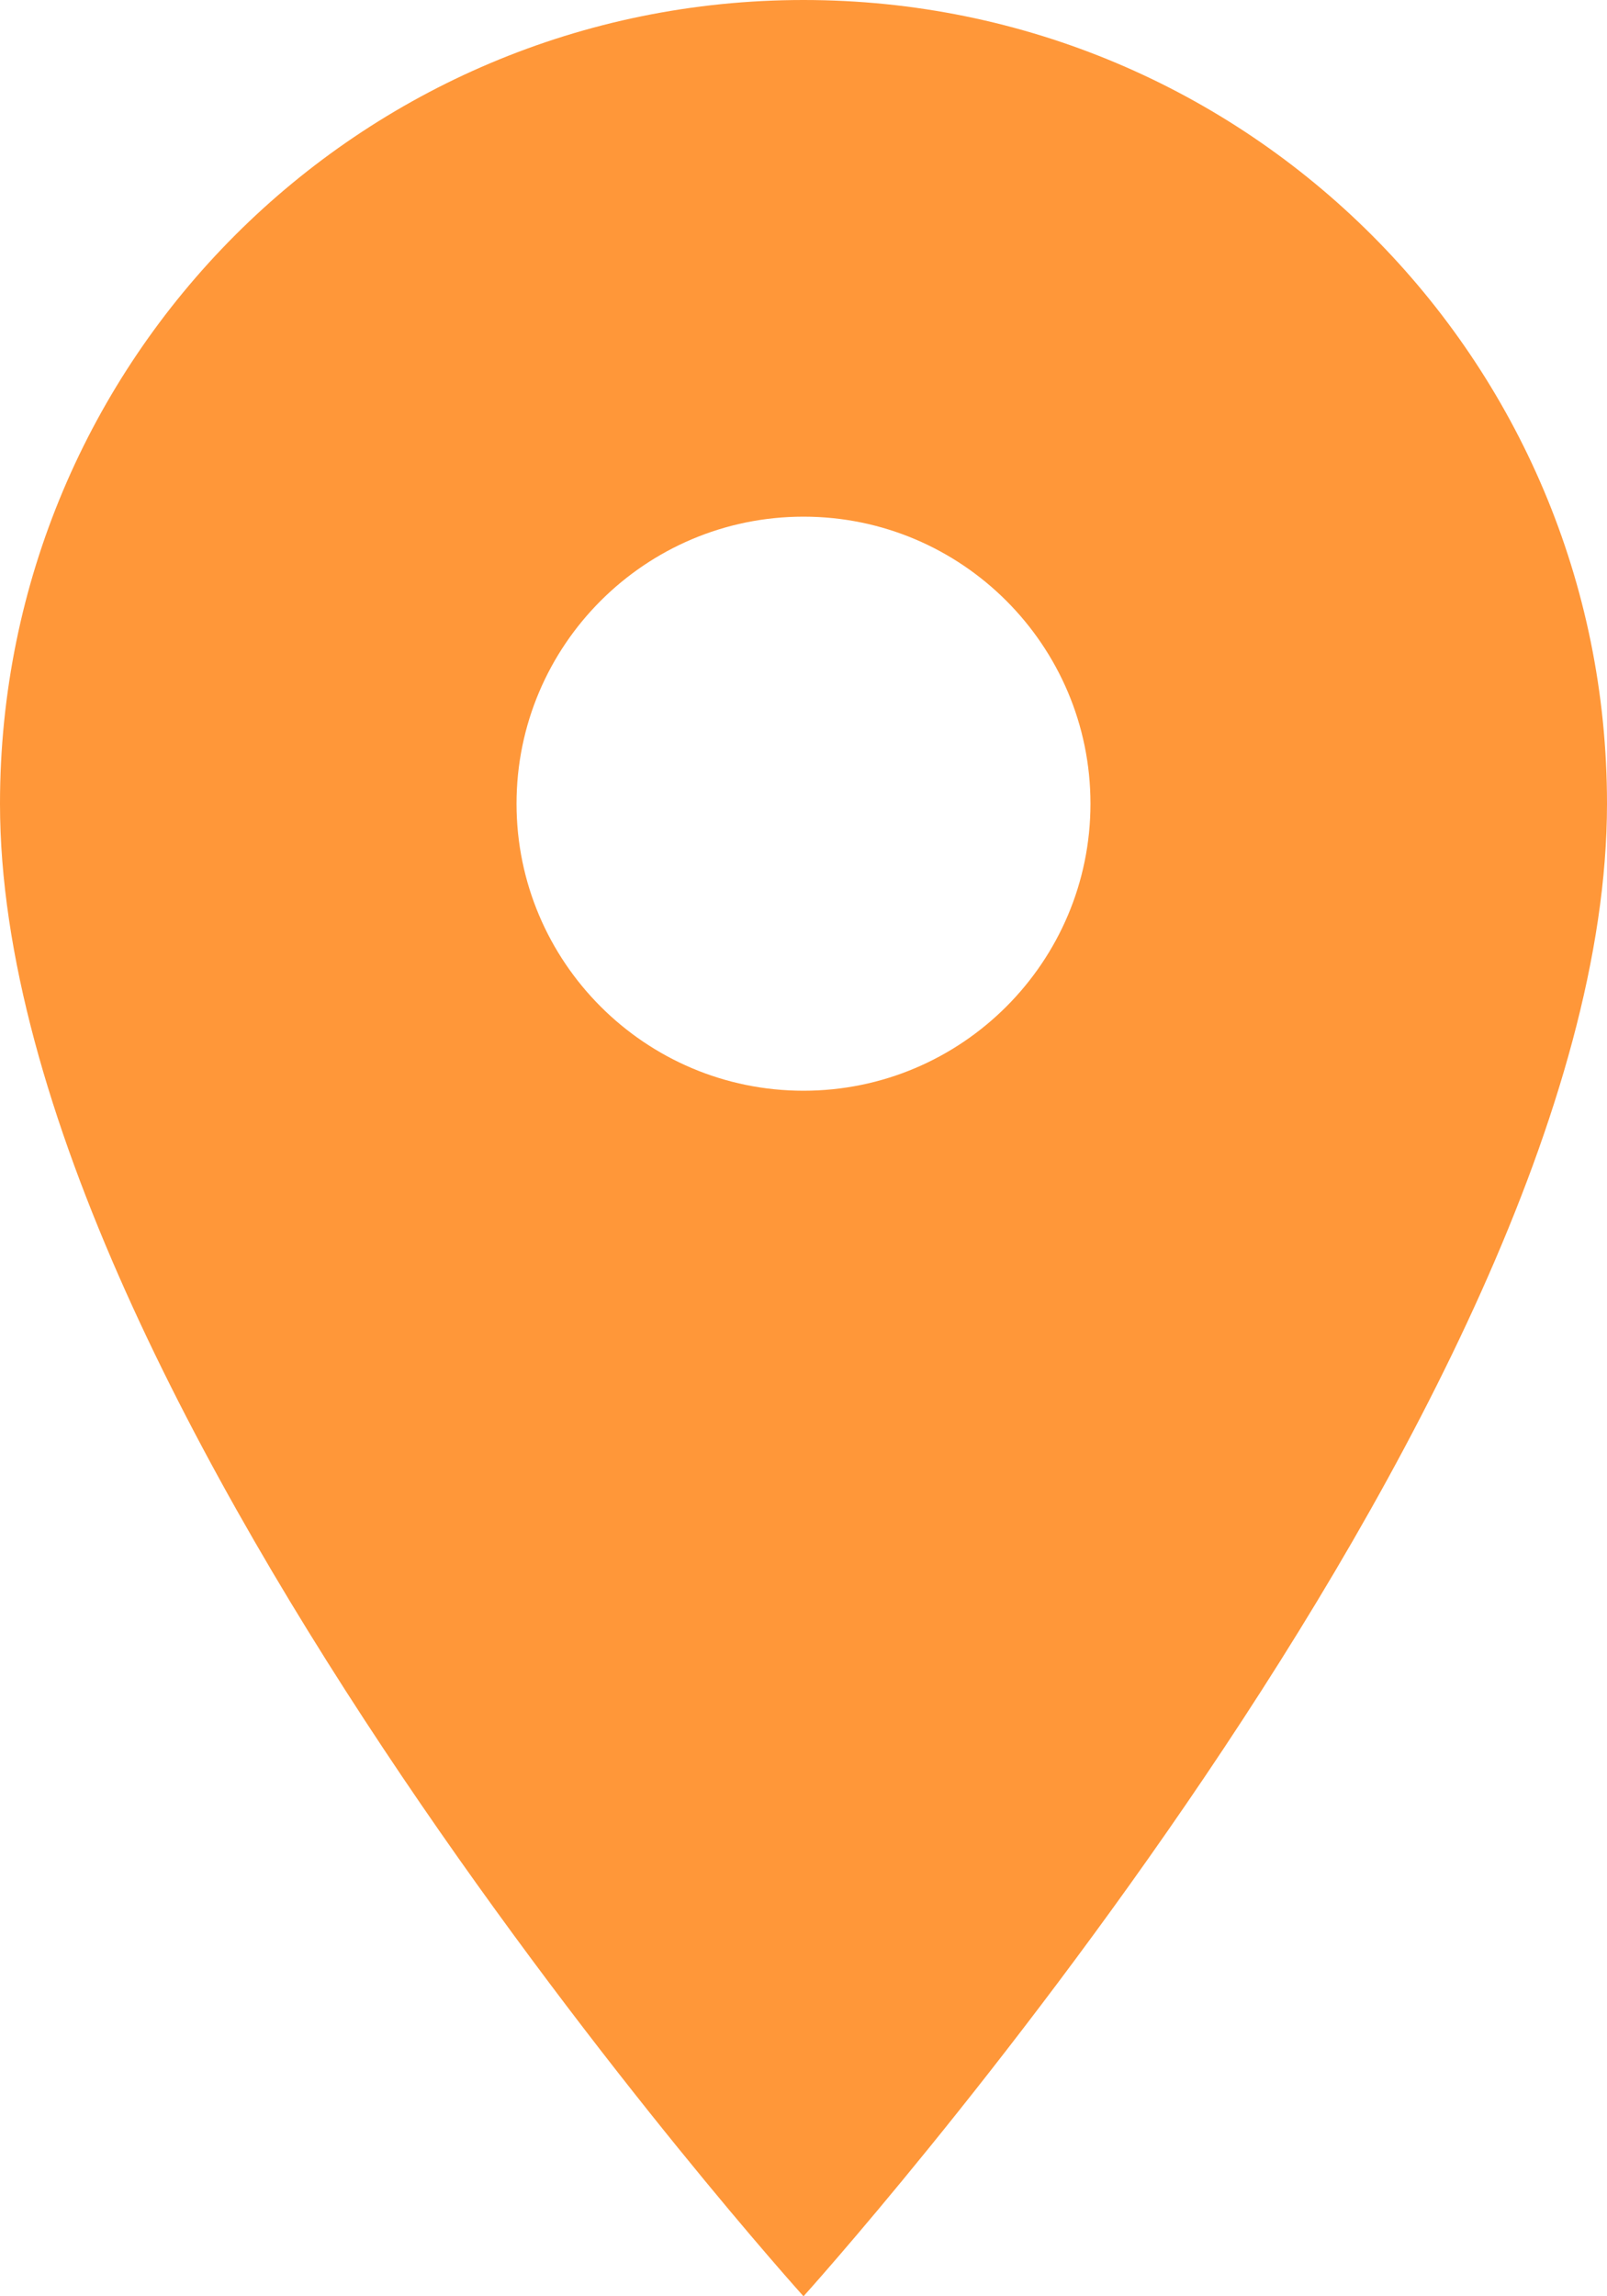 <?xml version="1.0" encoding="UTF-8"?>
<svg xmlns="http://www.w3.org/2000/svg" xmlns:xlink="http://www.w3.org/1999/xlink" width="14" height="20" viewBox="0 0 14 20">
<path fill-rule="nonzero" fill="rgb(255, 151, 57)" fill-opacity="1" d="M 7 0 C 3.129 0 0 3.129 0 7 C 0 12.25 7 20 7 20 C 7 20 14 12.25 14 7 C 14 3.129 10.871 0 7 0 Z M 7 9.5 C 5.621 9.5 4.5 8.379 4.5 7 C 4.5 5.621 5.621 4.5 7 4.5 C 8.379 4.5 9.5 5.621 9.5 7 C 9.5 8.379 8.379 9.5 7 9.5 Z M 7 9.5 "/>
</svg>
